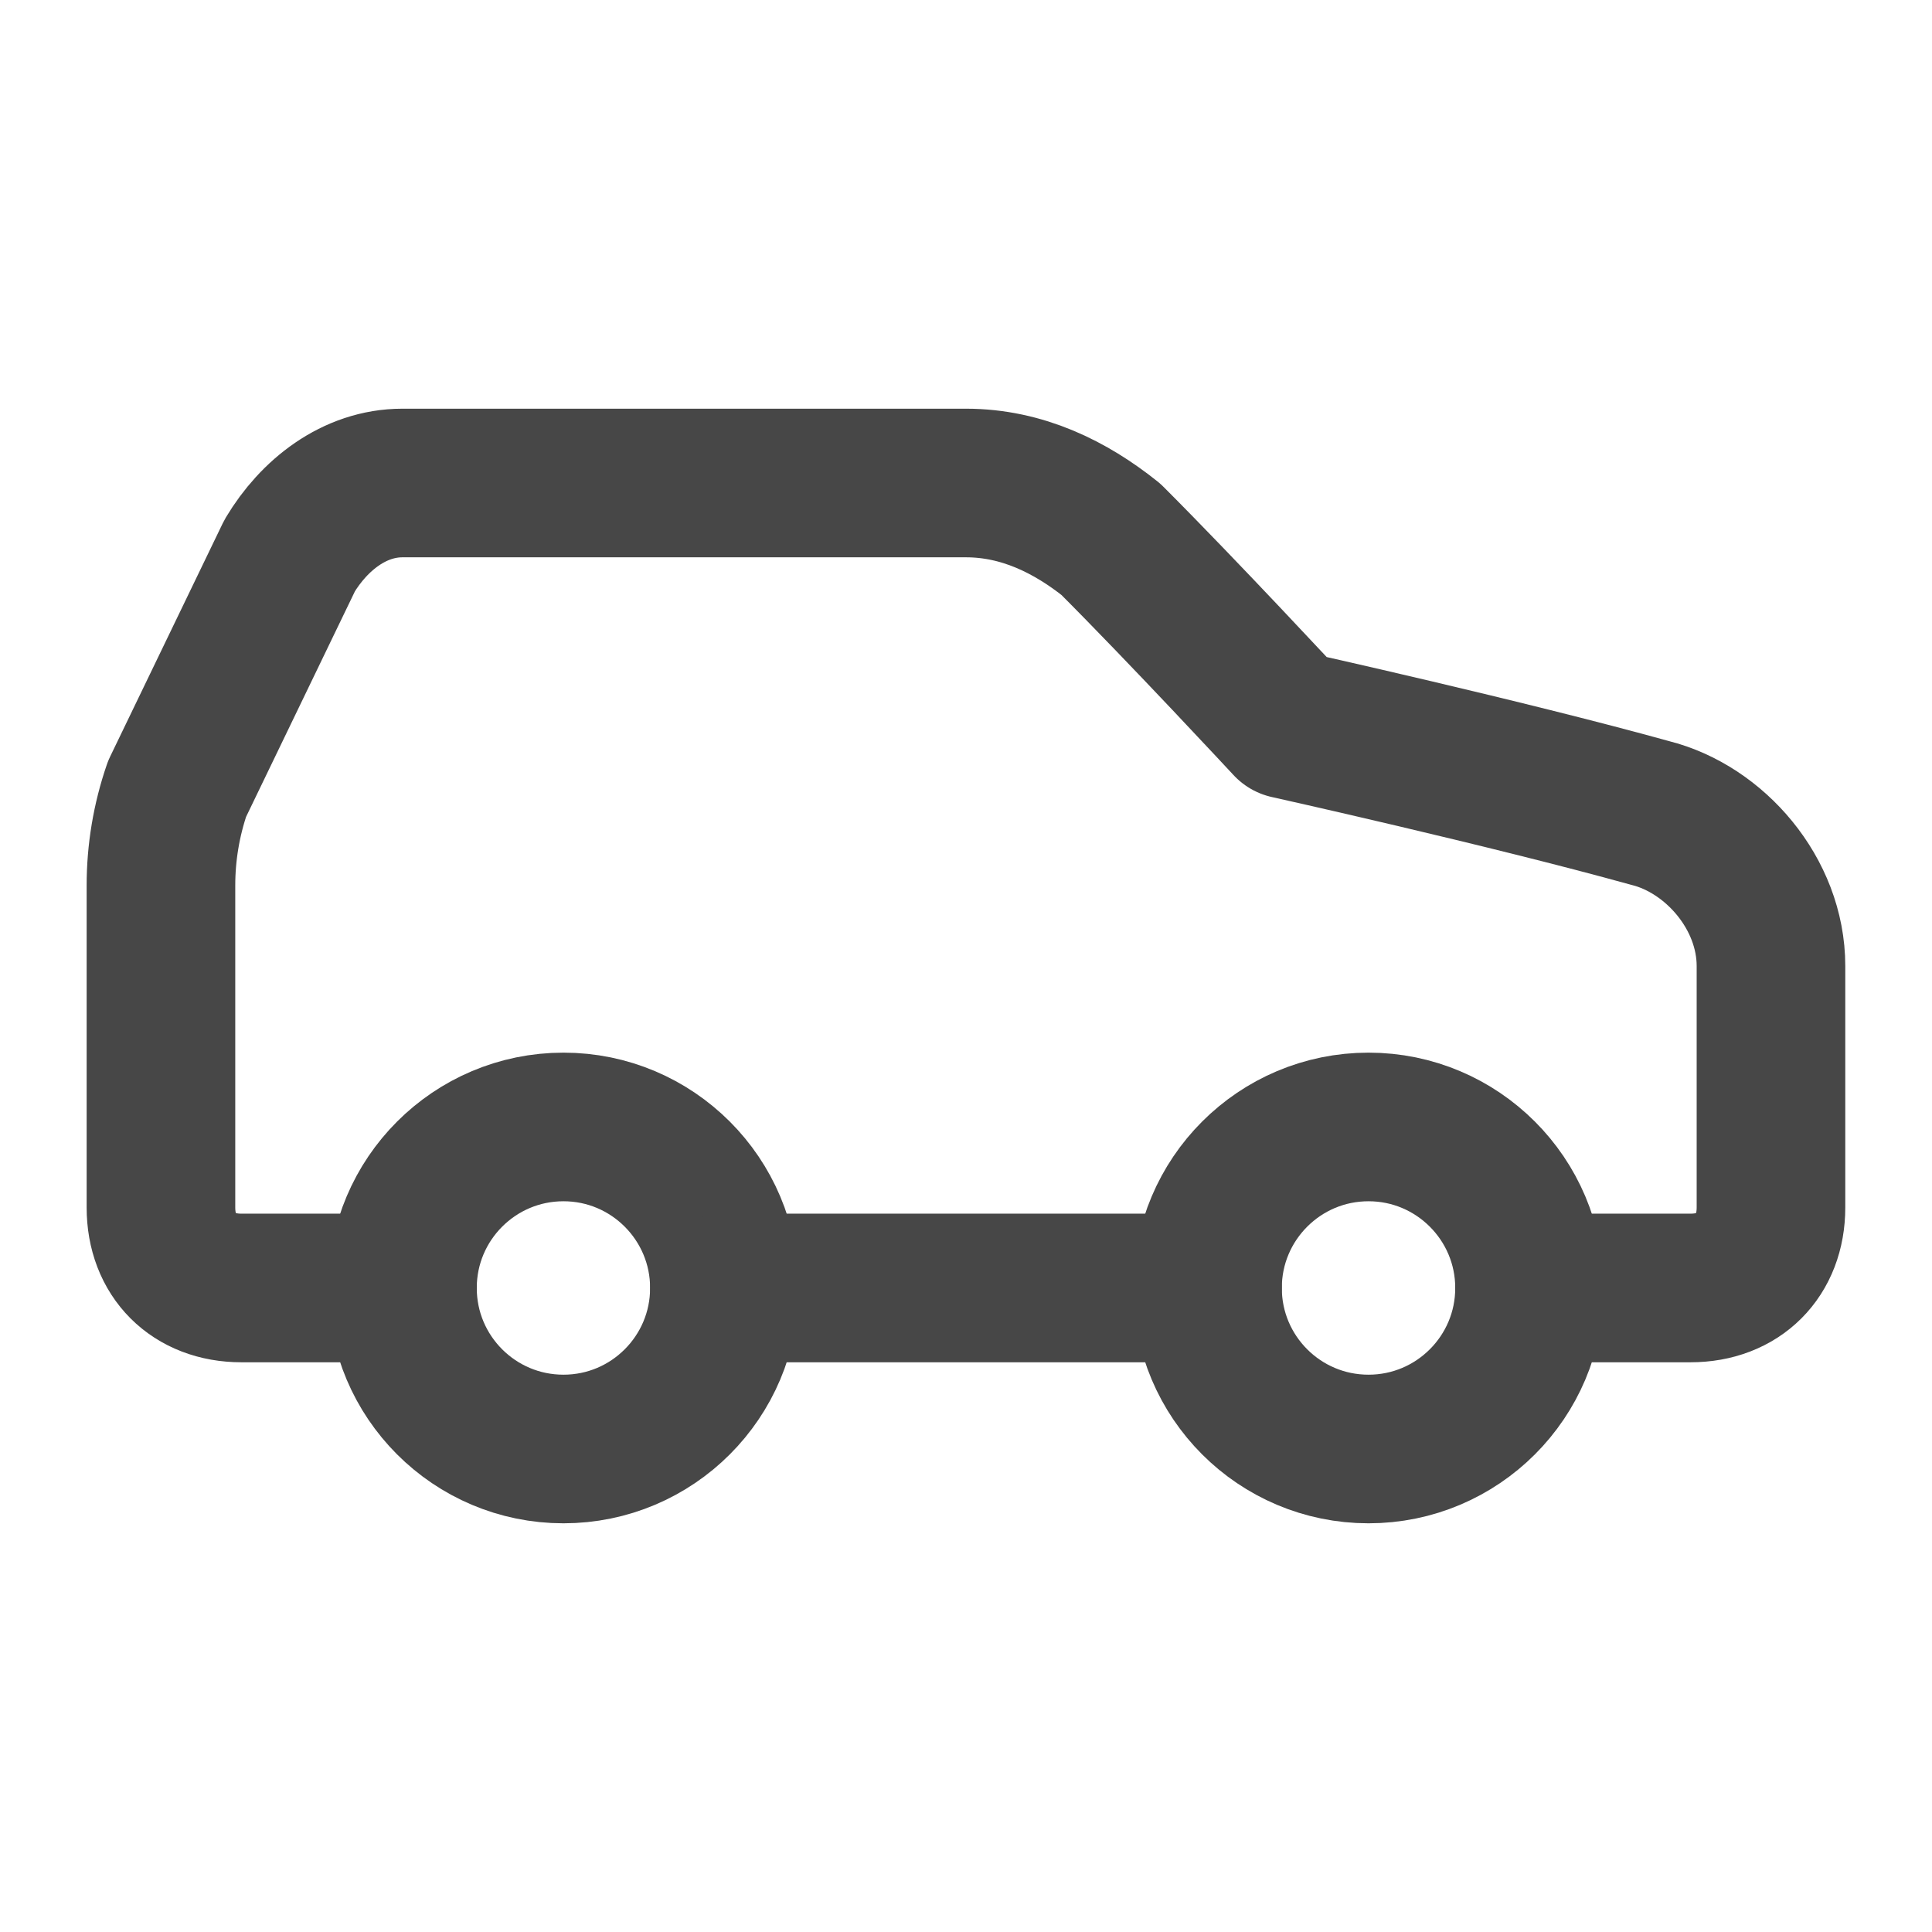 <svg viewBox="0 0 26 26" fill="none" xmlns="http://www.w3.org/2000/svg">
    <path
        d="M20.583 17.333H22.75C23.4 17.333 23.833 16.9 23.833 16.25V13C23.833 12.025 23.075 11.158 22.208 10.941C20.258 10.4 17.333 9.75 17.333 9.75C17.333 9.75 15.925 8.233 14.95 7.258C14.408 6.825 13.758 6.5 13 6.5H5.416C4.766 6.5 4.224 6.933 3.899 7.475L2.383 10.616C2.239 11.035 2.166 11.474 2.166 11.916V16.25C2.166 16.9 2.599 17.333 3.249 17.333H5.416"
        stroke="#474747" stroke-width="2" stroke-linecap="round" stroke-linejoin="round" />
    <path
        d="M7.583 19.5C8.779 19.5 9.749 18.53 9.749 17.333C9.749 16.137 8.779 15.166 7.583 15.166C6.386 15.166 5.416 16.137 5.416 17.333C5.416 18.53 6.386 19.5 7.583 19.5Z"
        stroke="#474747" stroke-width="2" stroke-linecap="round" stroke-linejoin="round" />
    <path d="M9.75 17.333H16.25" stroke="#474747" stroke-width="2" stroke-linecap="round" stroke-linejoin="round" />
    <path
        d="M18.417 19.5C19.613 19.5 20.584 18.53 20.584 17.333C20.584 16.137 19.613 15.166 18.417 15.166C17.22 15.166 16.25 16.137 16.25 17.333C16.25 18.53 17.22 19.5 18.417 19.5Z"
        stroke="#474747" stroke-width="2" stroke-linecap="round" stroke-linejoin="round" />
</svg>